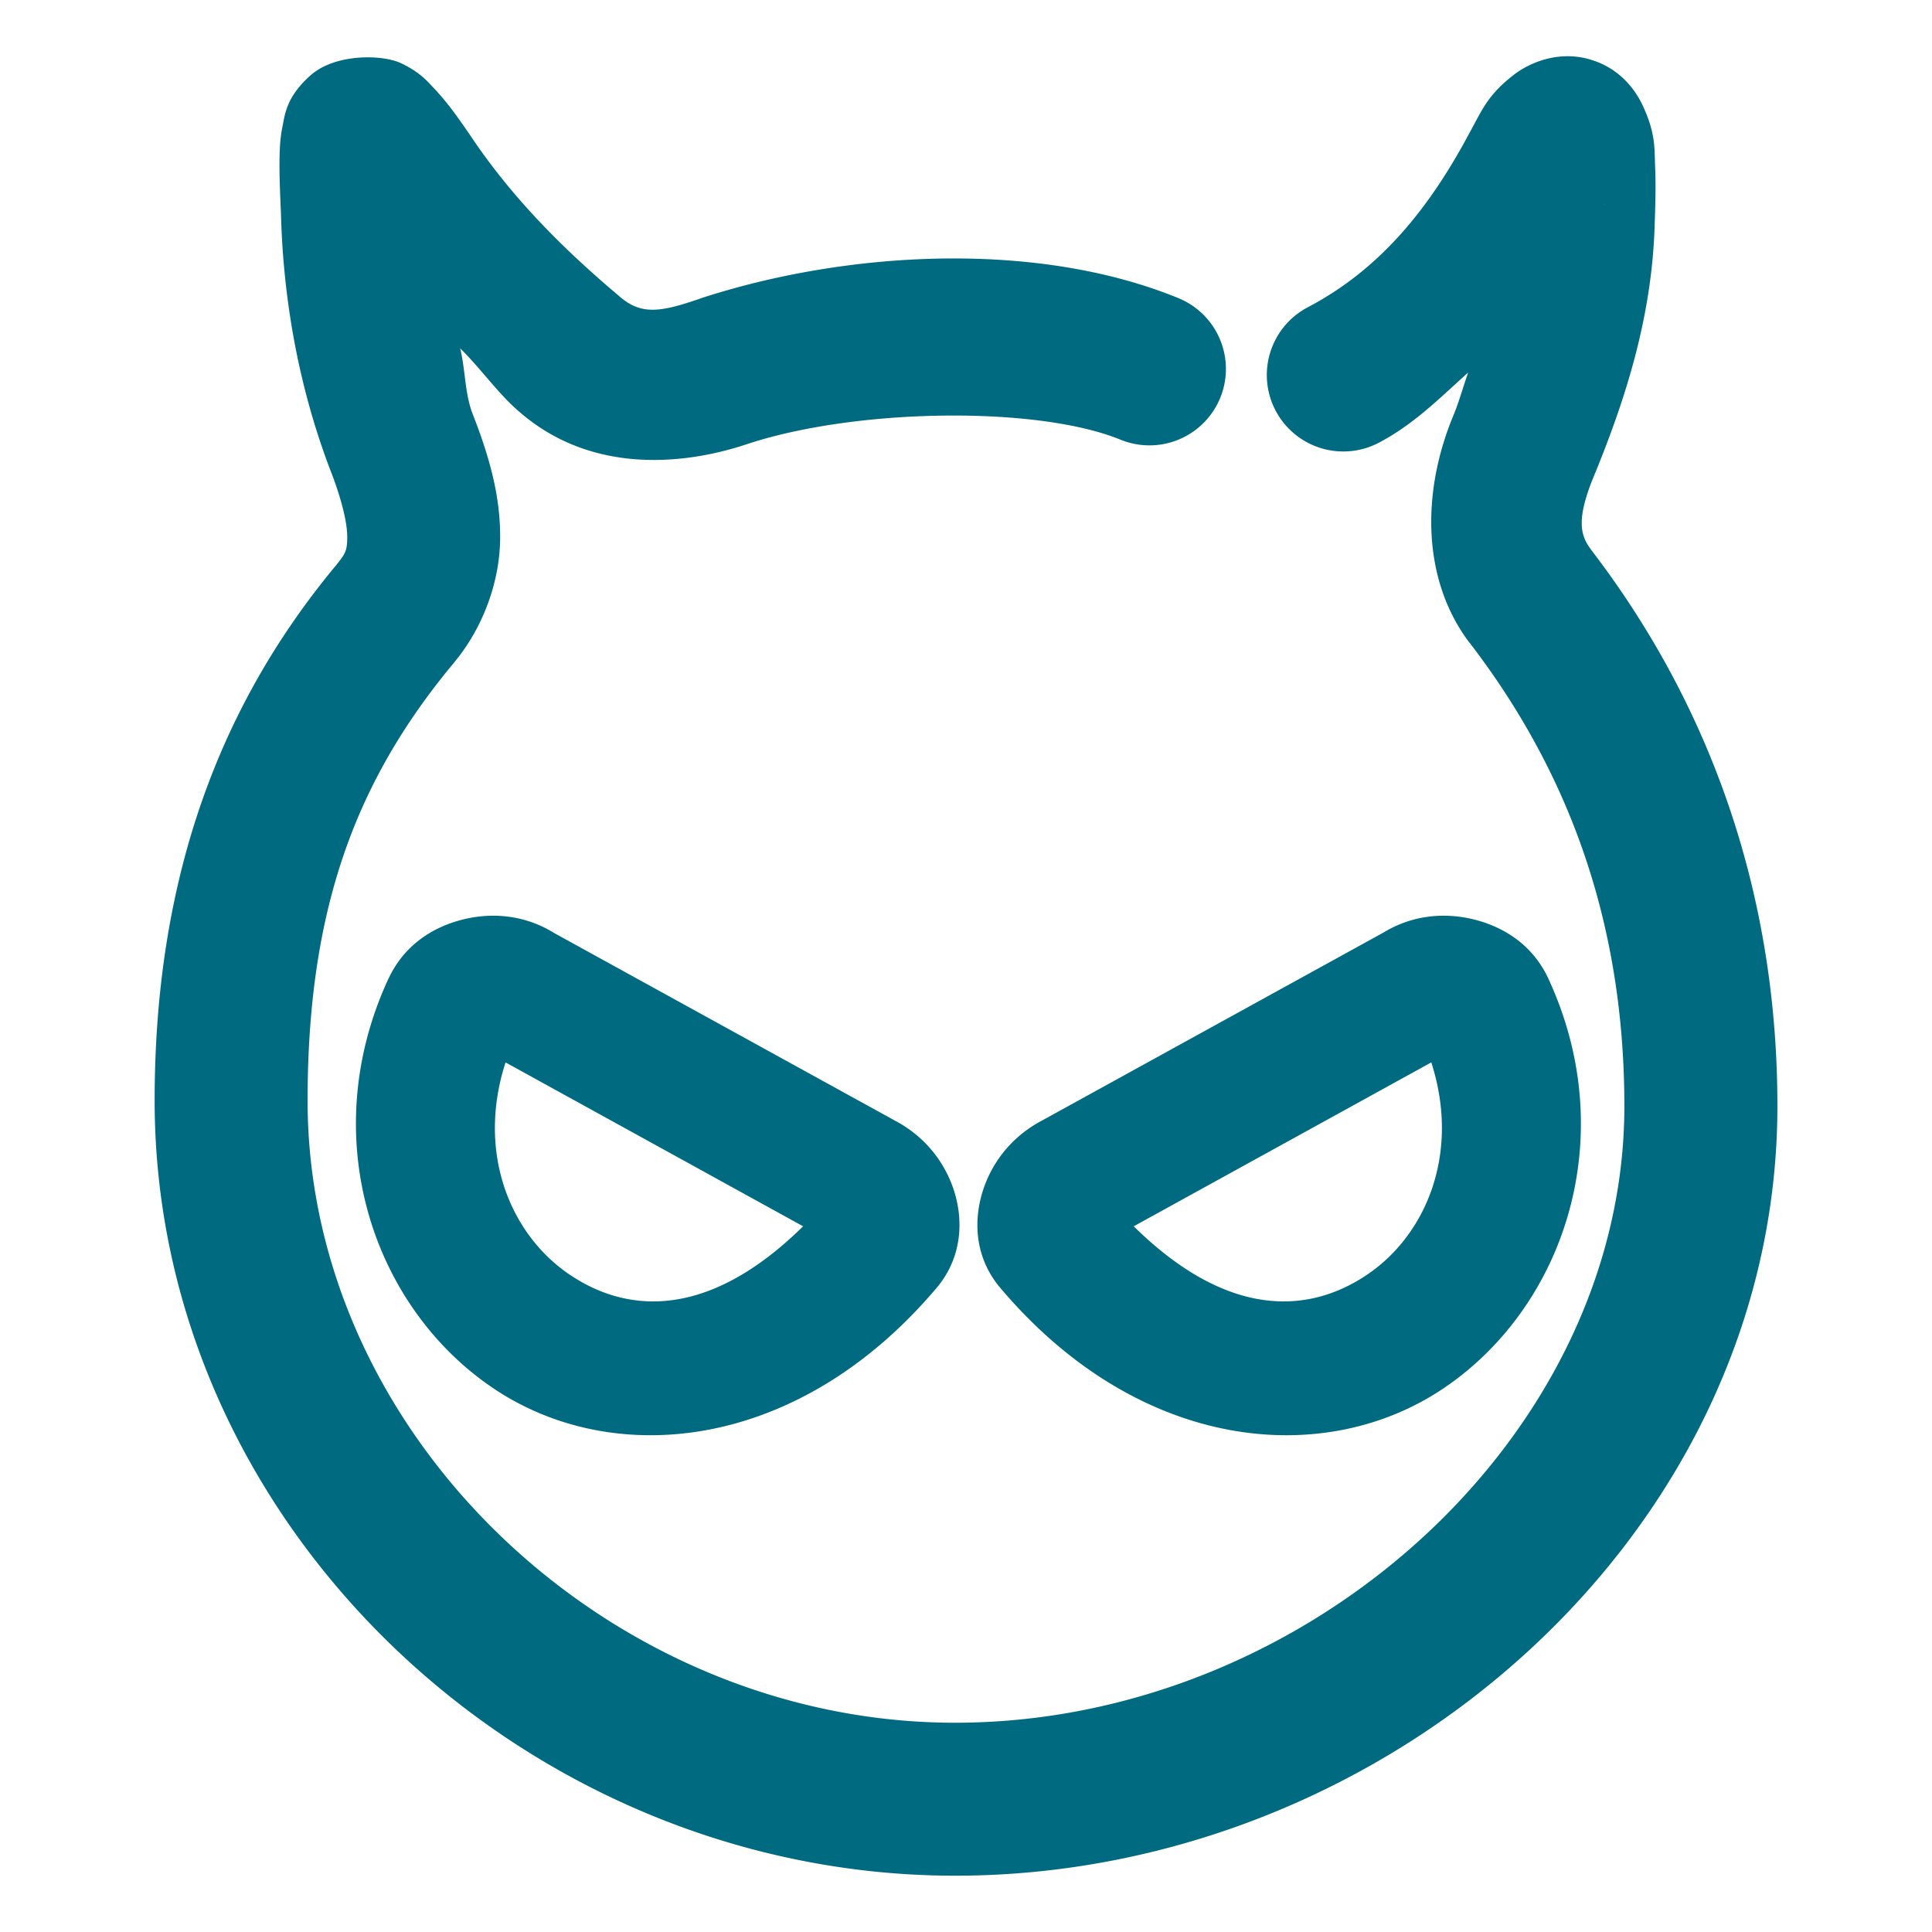 <svg xmlns="http://www.w3.org/2000/svg" width="48" height="48">
	<path d="m 38.879,1.399 c -0.56,0.017 -1.016,0.266 -1.26,0.453 -0.65,0.498 -0.797,0.88 -1.088,1.41 a 1.9,1.9 0 0 0 -0.012,0.021 c -1.003,1.889 -2.227,3.406 -4.029,4.352 a 1.9,1.9 0 0 0 -0.799,2.564 1.9,1.9 0 0 0 2.564,0.801 c 0.884,-0.464 1.527,-1.125 2.221,-1.744 -0.123,0.345 -0.214,0.69 -0.354,1.035 -0.837,1.99 -0.767,4.154 0.385,5.674 a 1.9,1.9 0 0 0 0.008,0.008 c 2.33,3.036 3.842,6.747 3.842,11.508 0,8.215 -7.89,15.32 -16.629,15.32 -8.533,0 -16.086,-7.102 -16.086,-15.459 0,-4.756 1.196,-7.952 3.645,-10.887 a 1.9,1.9 0 0 0 0.006,-0.008 c 0.712,-0.863 1.124,-1.992 1.133,-3.072 0.009,-1.08 -0.285,-2.076 -0.695,-3.121 -0.189,-0.521 -0.166,-1.065 -0.299,-1.6 0.51,0.496 0.952,1.139 1.477,1.582 1.848,1.604 4.232,1.293 5.746,0.766 l -0.039,0.014 c 2.703,-0.876 7.161,-0.935 9.223,-0.092 A 1.9,1.9 0 0 0 30.316,9.885 1.9,1.9 0 0 0 29.277,7.407 C 25.753,5.965 21.058,6.229 17.443,7.401 a 1.9,1.9 0 0 0 -0.039,0.014 c -0.993,0.346 -1.477,0.416 -2.008,-0.047 a 1.9,1.9 0 0 0 -0.023,-0.02 C 14.023,6.211 12.804,4.992 11.805,3.543 11.425,2.981 11.142,2.575 10.783,2.194 10.602,2.001 10.426,1.791 9.965,1.571 9.734,1.461 9.326,1.4 8.9,1.434 8.474,1.468 8.03,1.596 7.725,1.864 7.115,2.399 7.08,2.842 7.021,3.129 c -0.058,0.287 -0.068,0.504 -0.074,0.729 -0.012,0.439 0.01,0.899 0.033,1.441 0.053,2.044 0.409,4.209 1.203,6.318 a 1.9,1.9 0 0 0 0.01,0.025 c 0.322,0.82 0.436,1.391 0.434,1.701 -0.003,0.31 -0.025,0.394 -0.266,0.686 l 0.008,-0.008 c -2.967,3.556 -4.527,7.879 -4.527,13.32 0,10.605 9.269,19.26 19.887,19.26 10.77,0 20.43,-8.541 20.43,-19.121 0,-5.58 -1.853,-10.199 -4.621,-13.811 v -0.002 c -0.262,-0.346 -0.41,-0.731 0.096,-1.92 a 1.9,1.9 0 0 0 0.012,-0.029 c 0.717,-1.768 1.393,-3.804 1.463,-6.111 v -0.004 c 0.02,-0.526 0.031,-1.008 0.012,-1.459 -0.02,-0.452 0.019,-0.807 -0.295,-1.494 -0.157,-0.344 -0.532,-0.955 -1.355,-1.182 -0.206,-0.057 -0.403,-0.076 -0.59,-0.07 z m 0.998,3.668 -0.012,0.021 c 0.007,-0.012 -0.005,0.004 0.002,-0.008 0.003,-0.005 0.007,-0.009 0.01,-0.014 z M 12.047,22.758 c -0.189,0.013 -0.374,0.043 -0.553,0.088 -0.715,0.18 -1.436,0.61 -1.836,1.457 a 1.7,1.7 0 0 0 -0.006,0.01 c -1.817,3.92 -0.408,8.139 2.592,10.17 3,2.031 7.617,1.574 11.051,-2.516 a 1.7,1.7 0 0 0 0.047,-0.059 c 0.59,-0.77 0.581,-1.671 0.346,-2.369 -0.236,-0.698 -0.727,-1.311 -1.445,-1.693 l -8.469,-4.662 c -0.373,-0.232 -0.765,-0.361 -1.152,-0.41 -0.194,-0.025 -0.386,-0.029 -0.574,-0.016 z m 24.027,0 c -0.189,-0.013 -0.382,-0.009 -0.576,0.016 -0.387,0.049 -0.778,0.178 -1.15,0.41 l 0.078,-0.045 -8.549,4.707 c -0.718,0.382 -1.208,0.995 -1.443,1.693 -0.236,0.698 -0.246,1.598 0.344,2.367 a 1.7,1.7 0 0 0 0.049,0.061 c 3.434,4.09 8.051,4.547 11.051,2.516 3,-2.031 4.407,-6.25 2.59,-10.17 a 1.7,1.7 0 0 0 -0.004,-0.01 c -0.4,-0.847 -1.121,-1.277 -1.836,-1.457 -0.179,-0.045 -0.364,-0.075 -0.553,-0.088 z m -23.514,3.637 7.393,4.072 c -2.325,2.291 -4.337,2.191 -5.803,1.199 -1.477,-1 -2.313,-3.032 -1.59,-5.271 z m 23,0 c 0.722,2.239 -0.113,4.271 -1.59,5.271 -1.465,0.992 -3.477,1.092 -5.803,-1.199 z" fill="#006A80"/>
</svg>
